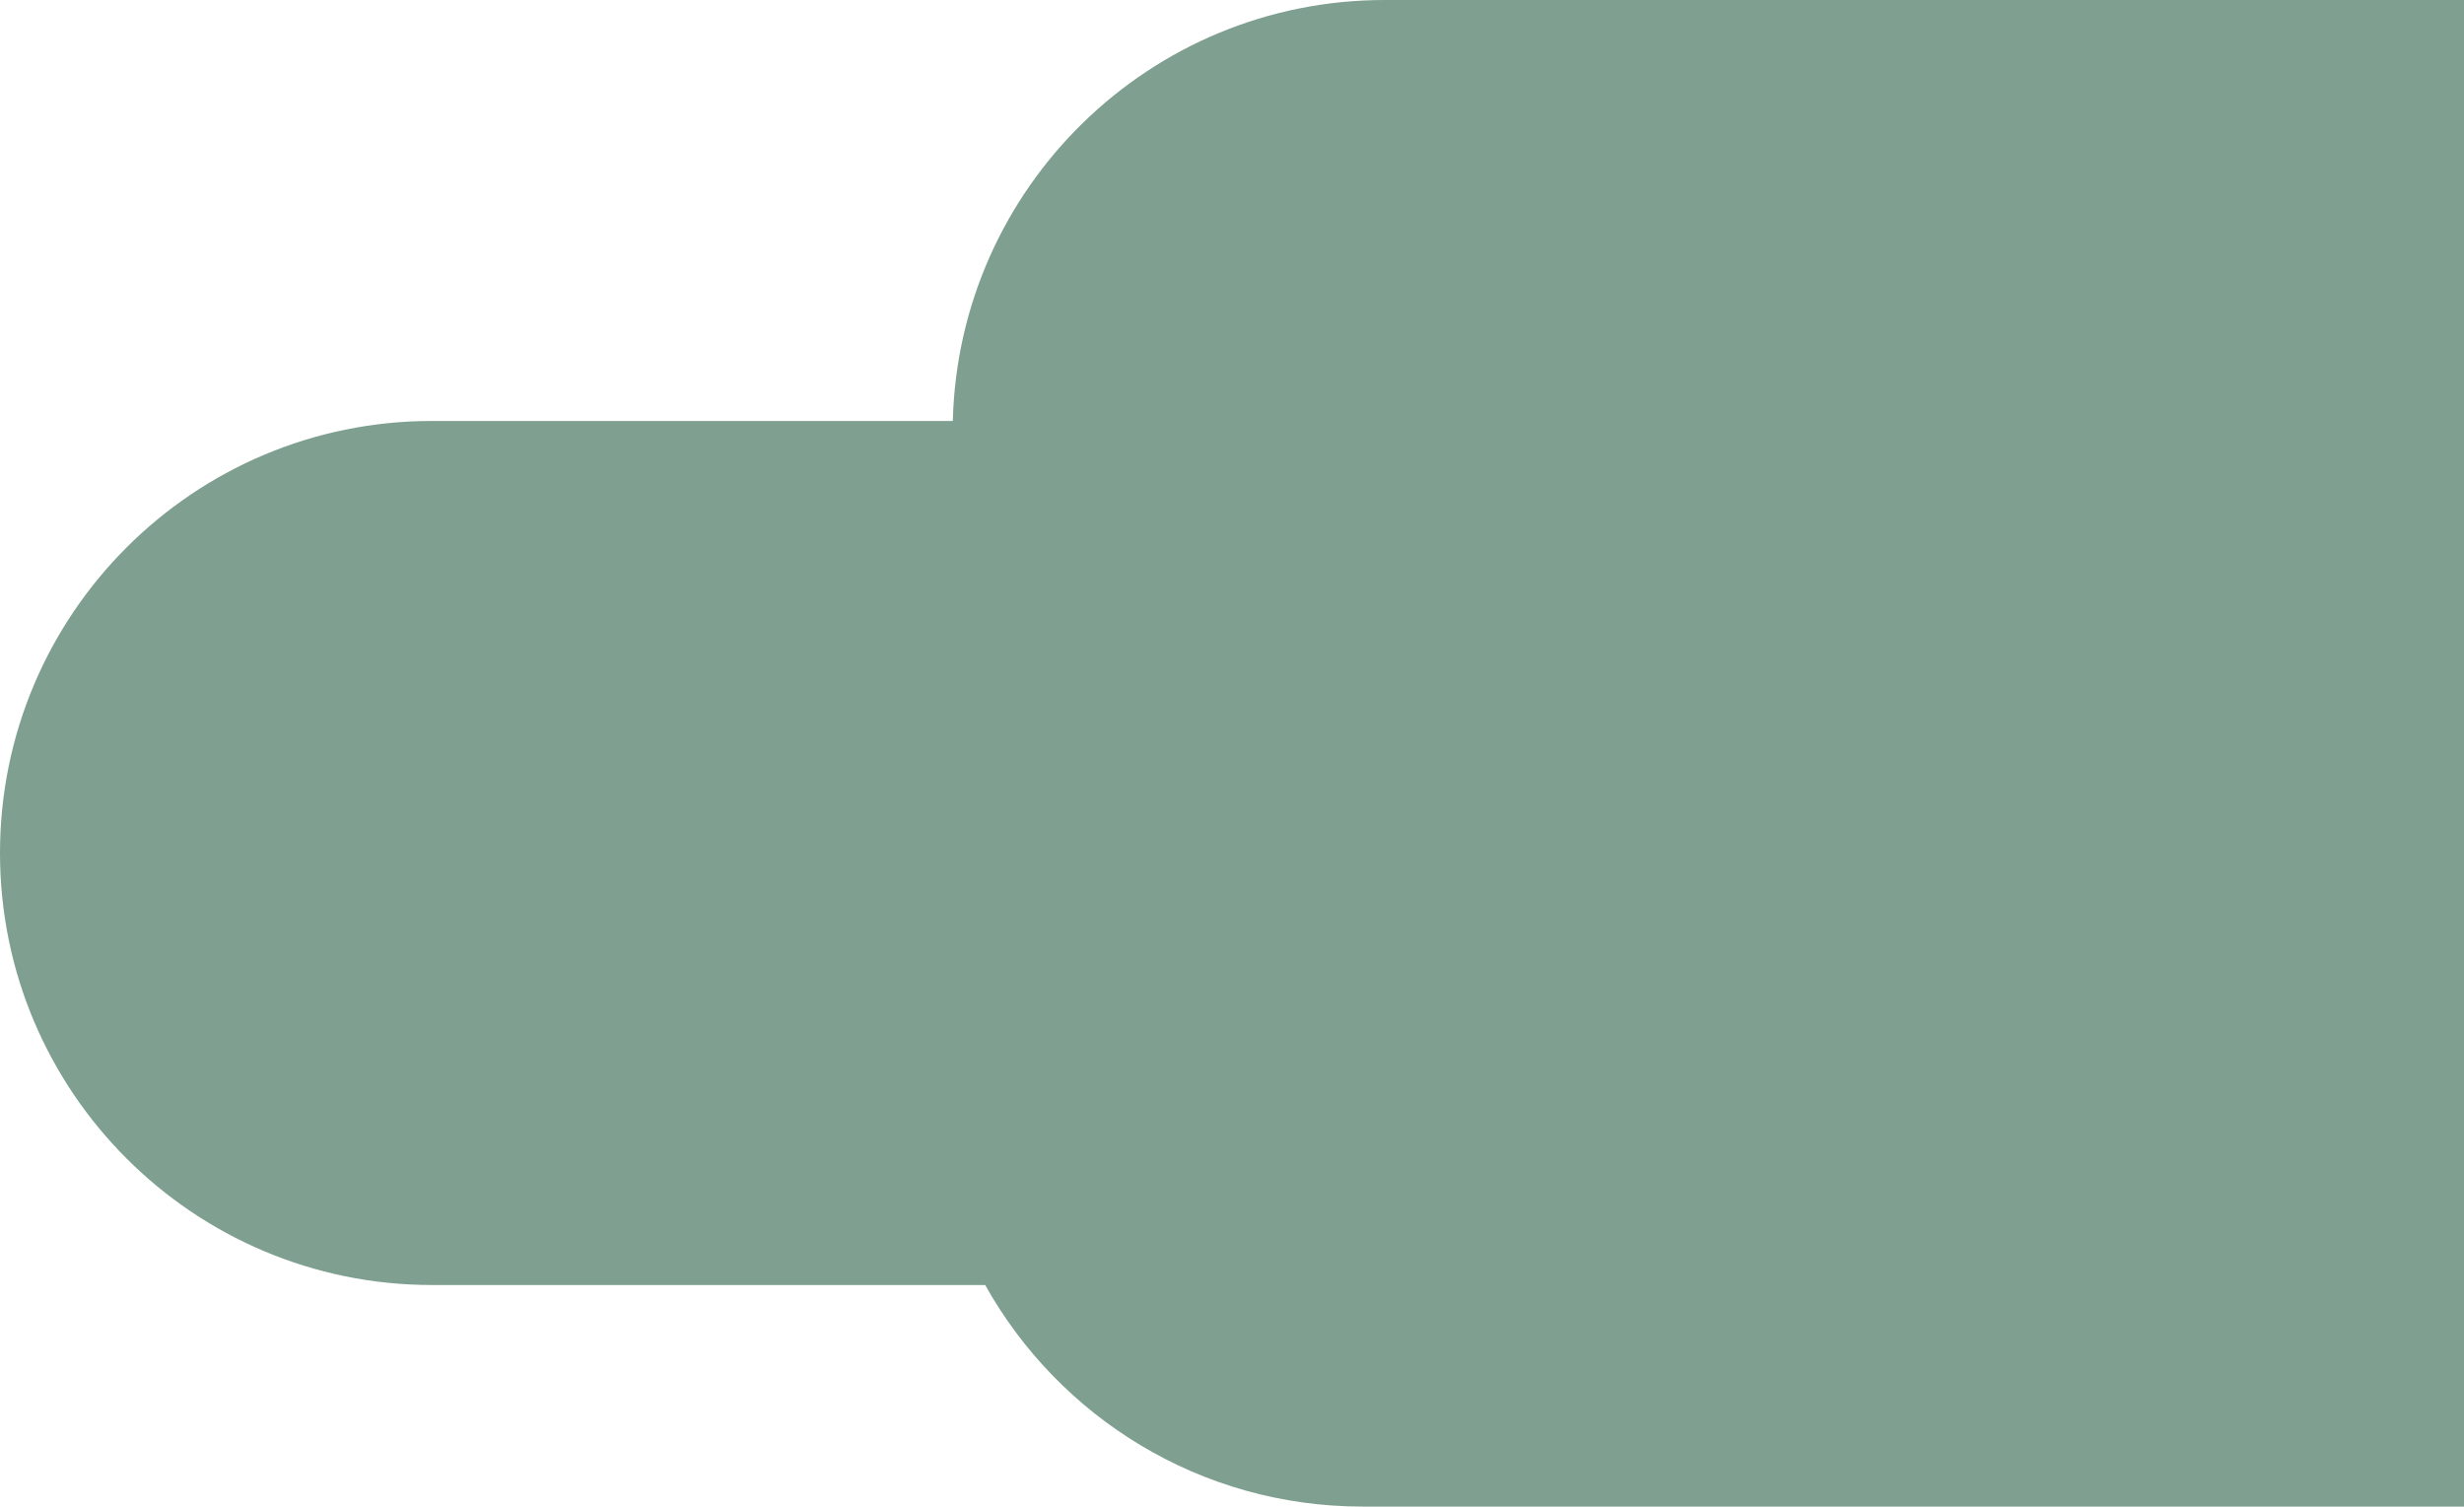 <svg width="350" height="214" viewBox="0 0 350 214" fill="none" xmlns="http://www.w3.org/2000/svg">
<path opacity="0.5" fill-rule="evenodd" clip-rule="evenodd" d="M139.939 182.529L61.368 182.529C27.475 182.529 -2.65646e-08 155.054 -2.0758e-08 121.162C-1.49514e-08 87.269 27.475 59.794 61.368 59.794L135.343 59.794C136.178 26.629 163.325 2.79815e-08 196.691 3.3698e-08L454.75 7.79098e-08C488.642 8.37164e-08 516.118 27.475 516.118 61.368C516.118 79.484 508.268 95.767 495.783 107C508.268 118.233 516.118 134.516 516.118 152.632C516.118 186.525 488.642 214 454.75 214L193.544 214C170.506 214 150.433 201.305 139.939 182.529Z" fill="#004123"/>
</svg>
